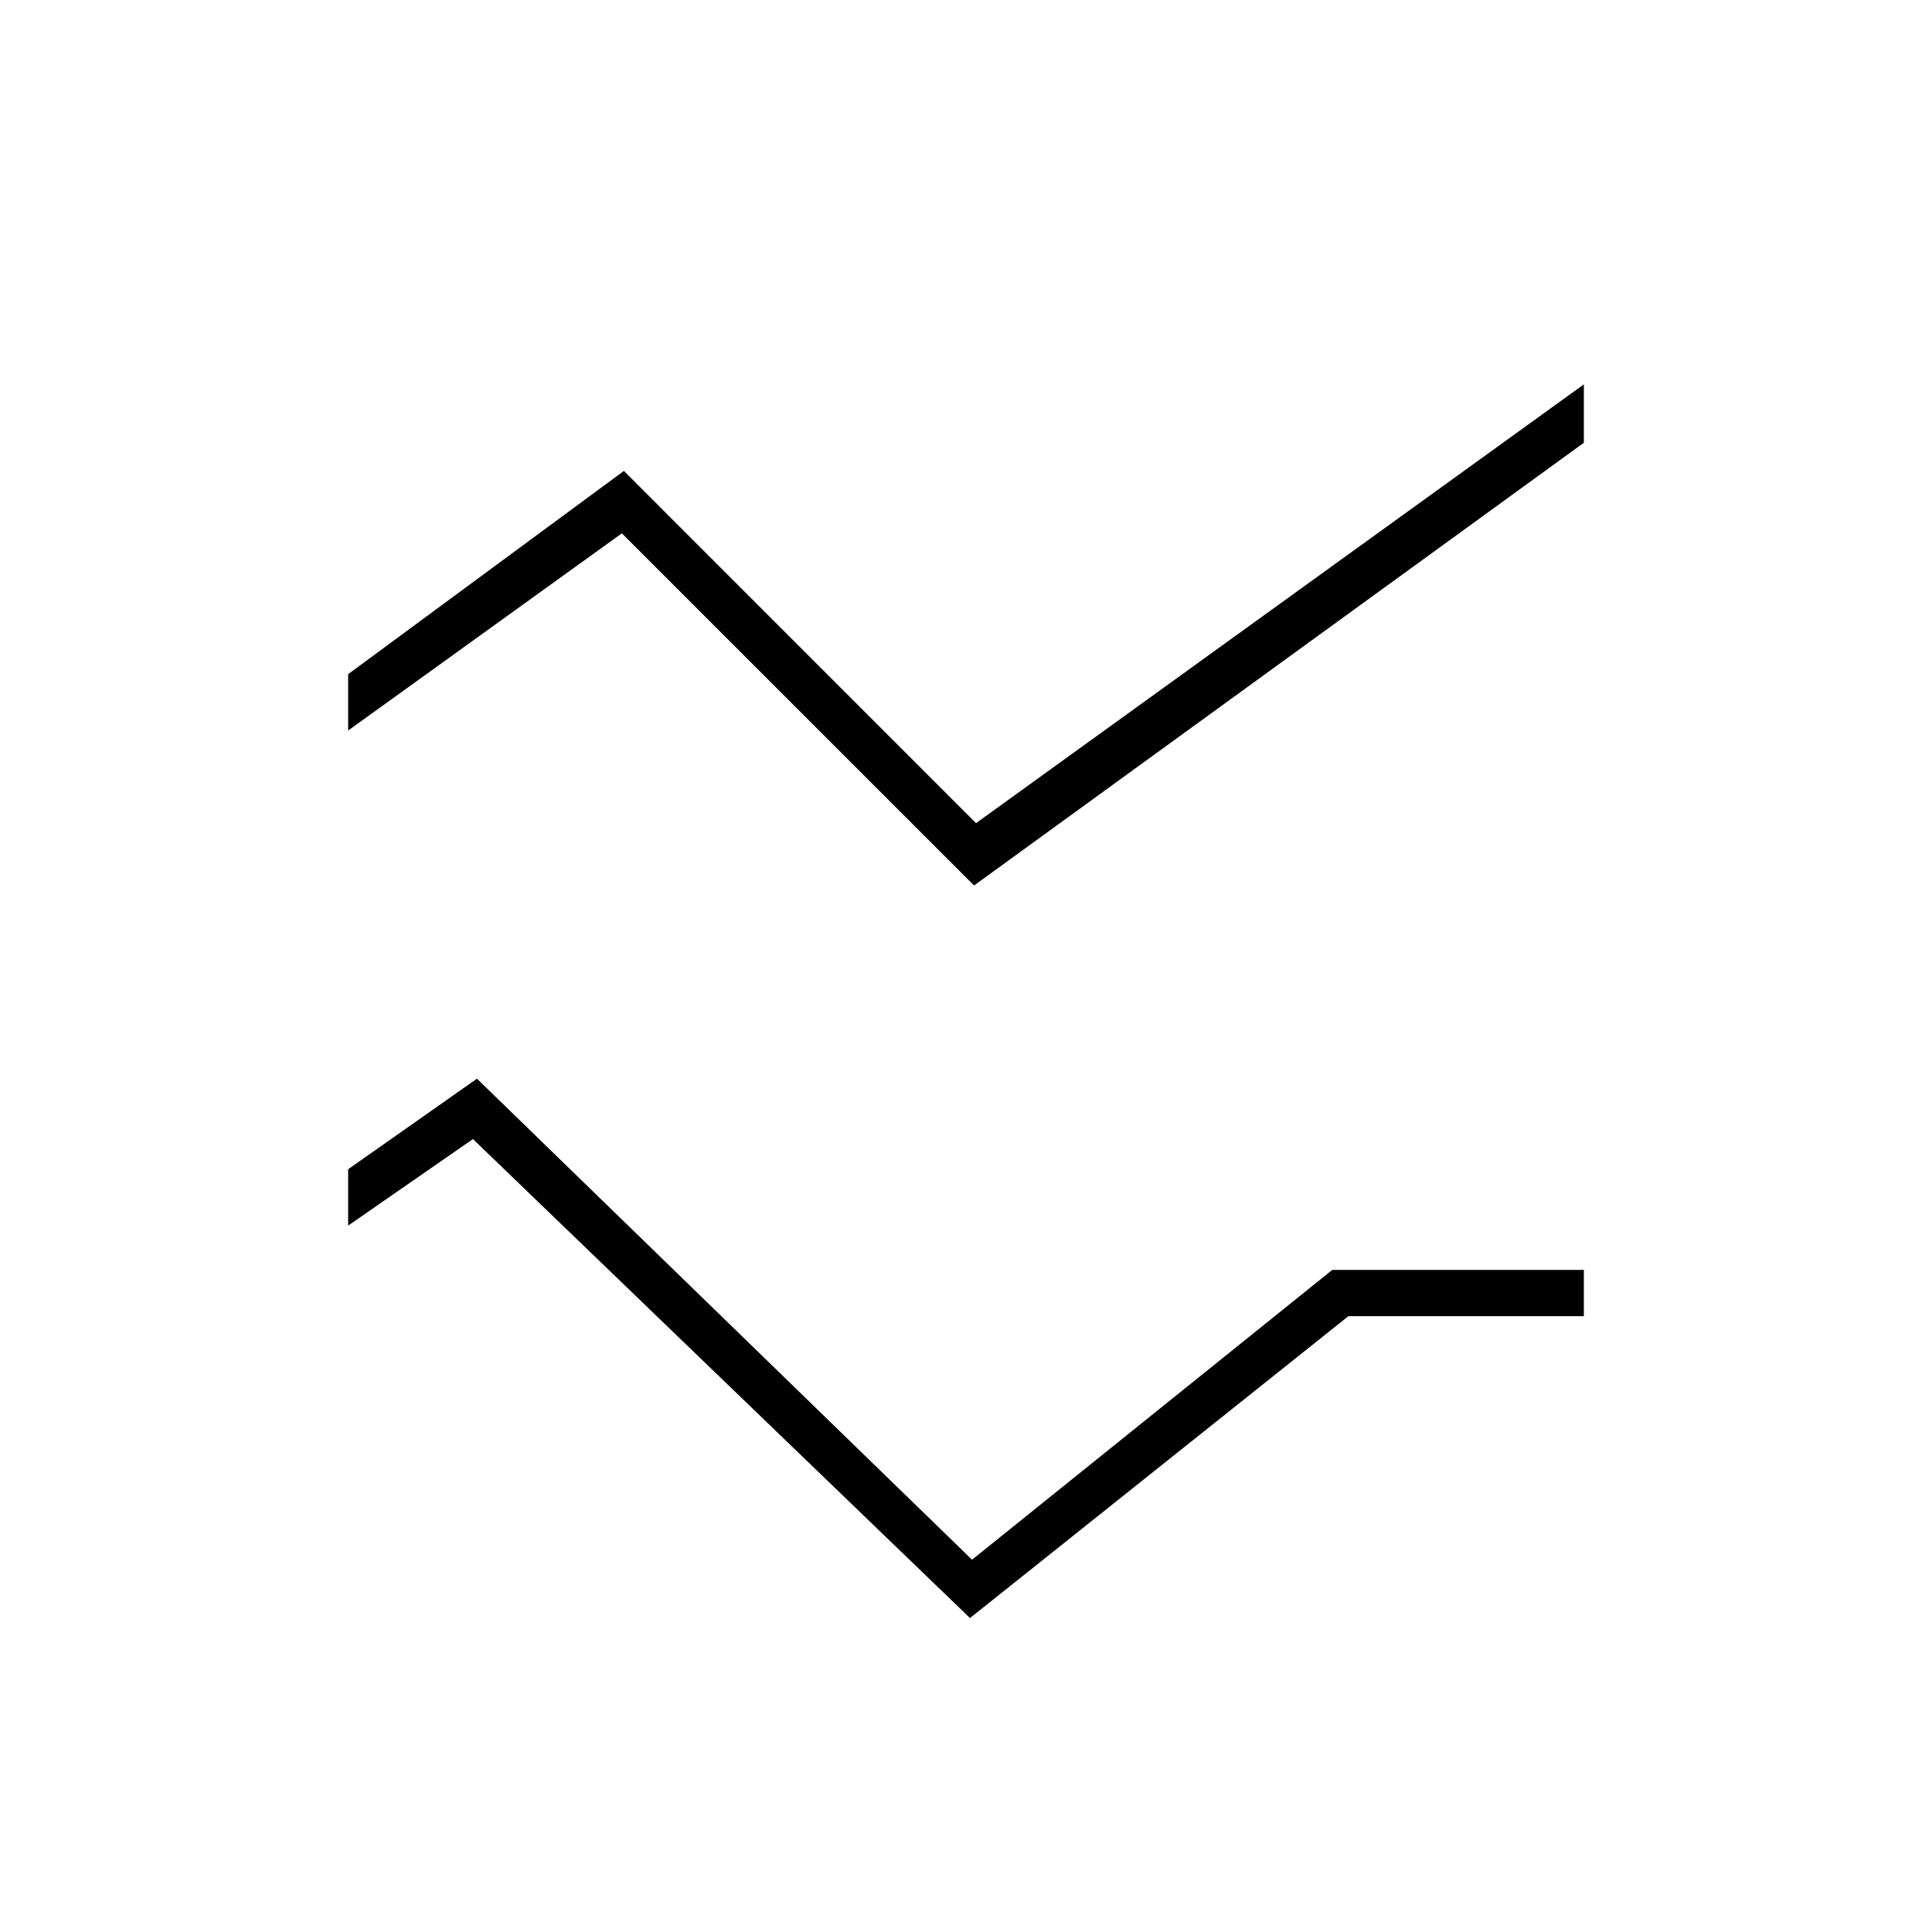 <svg xmlns="http://www.w3.org/2000/svg" height="40" width="40"><path d="M20.083 33.5 9.792 23.583l-2.584 1.792v-1.167l2.667-1.875 10.25 9.959 7.458-6h5.209v.958h-4.875Zm.084-15.167-7.292-7.291-5.667 4.083v-1.167l5.709-4.208 7.291 7.292 12.584-9.084v1.209Z"/></svg>